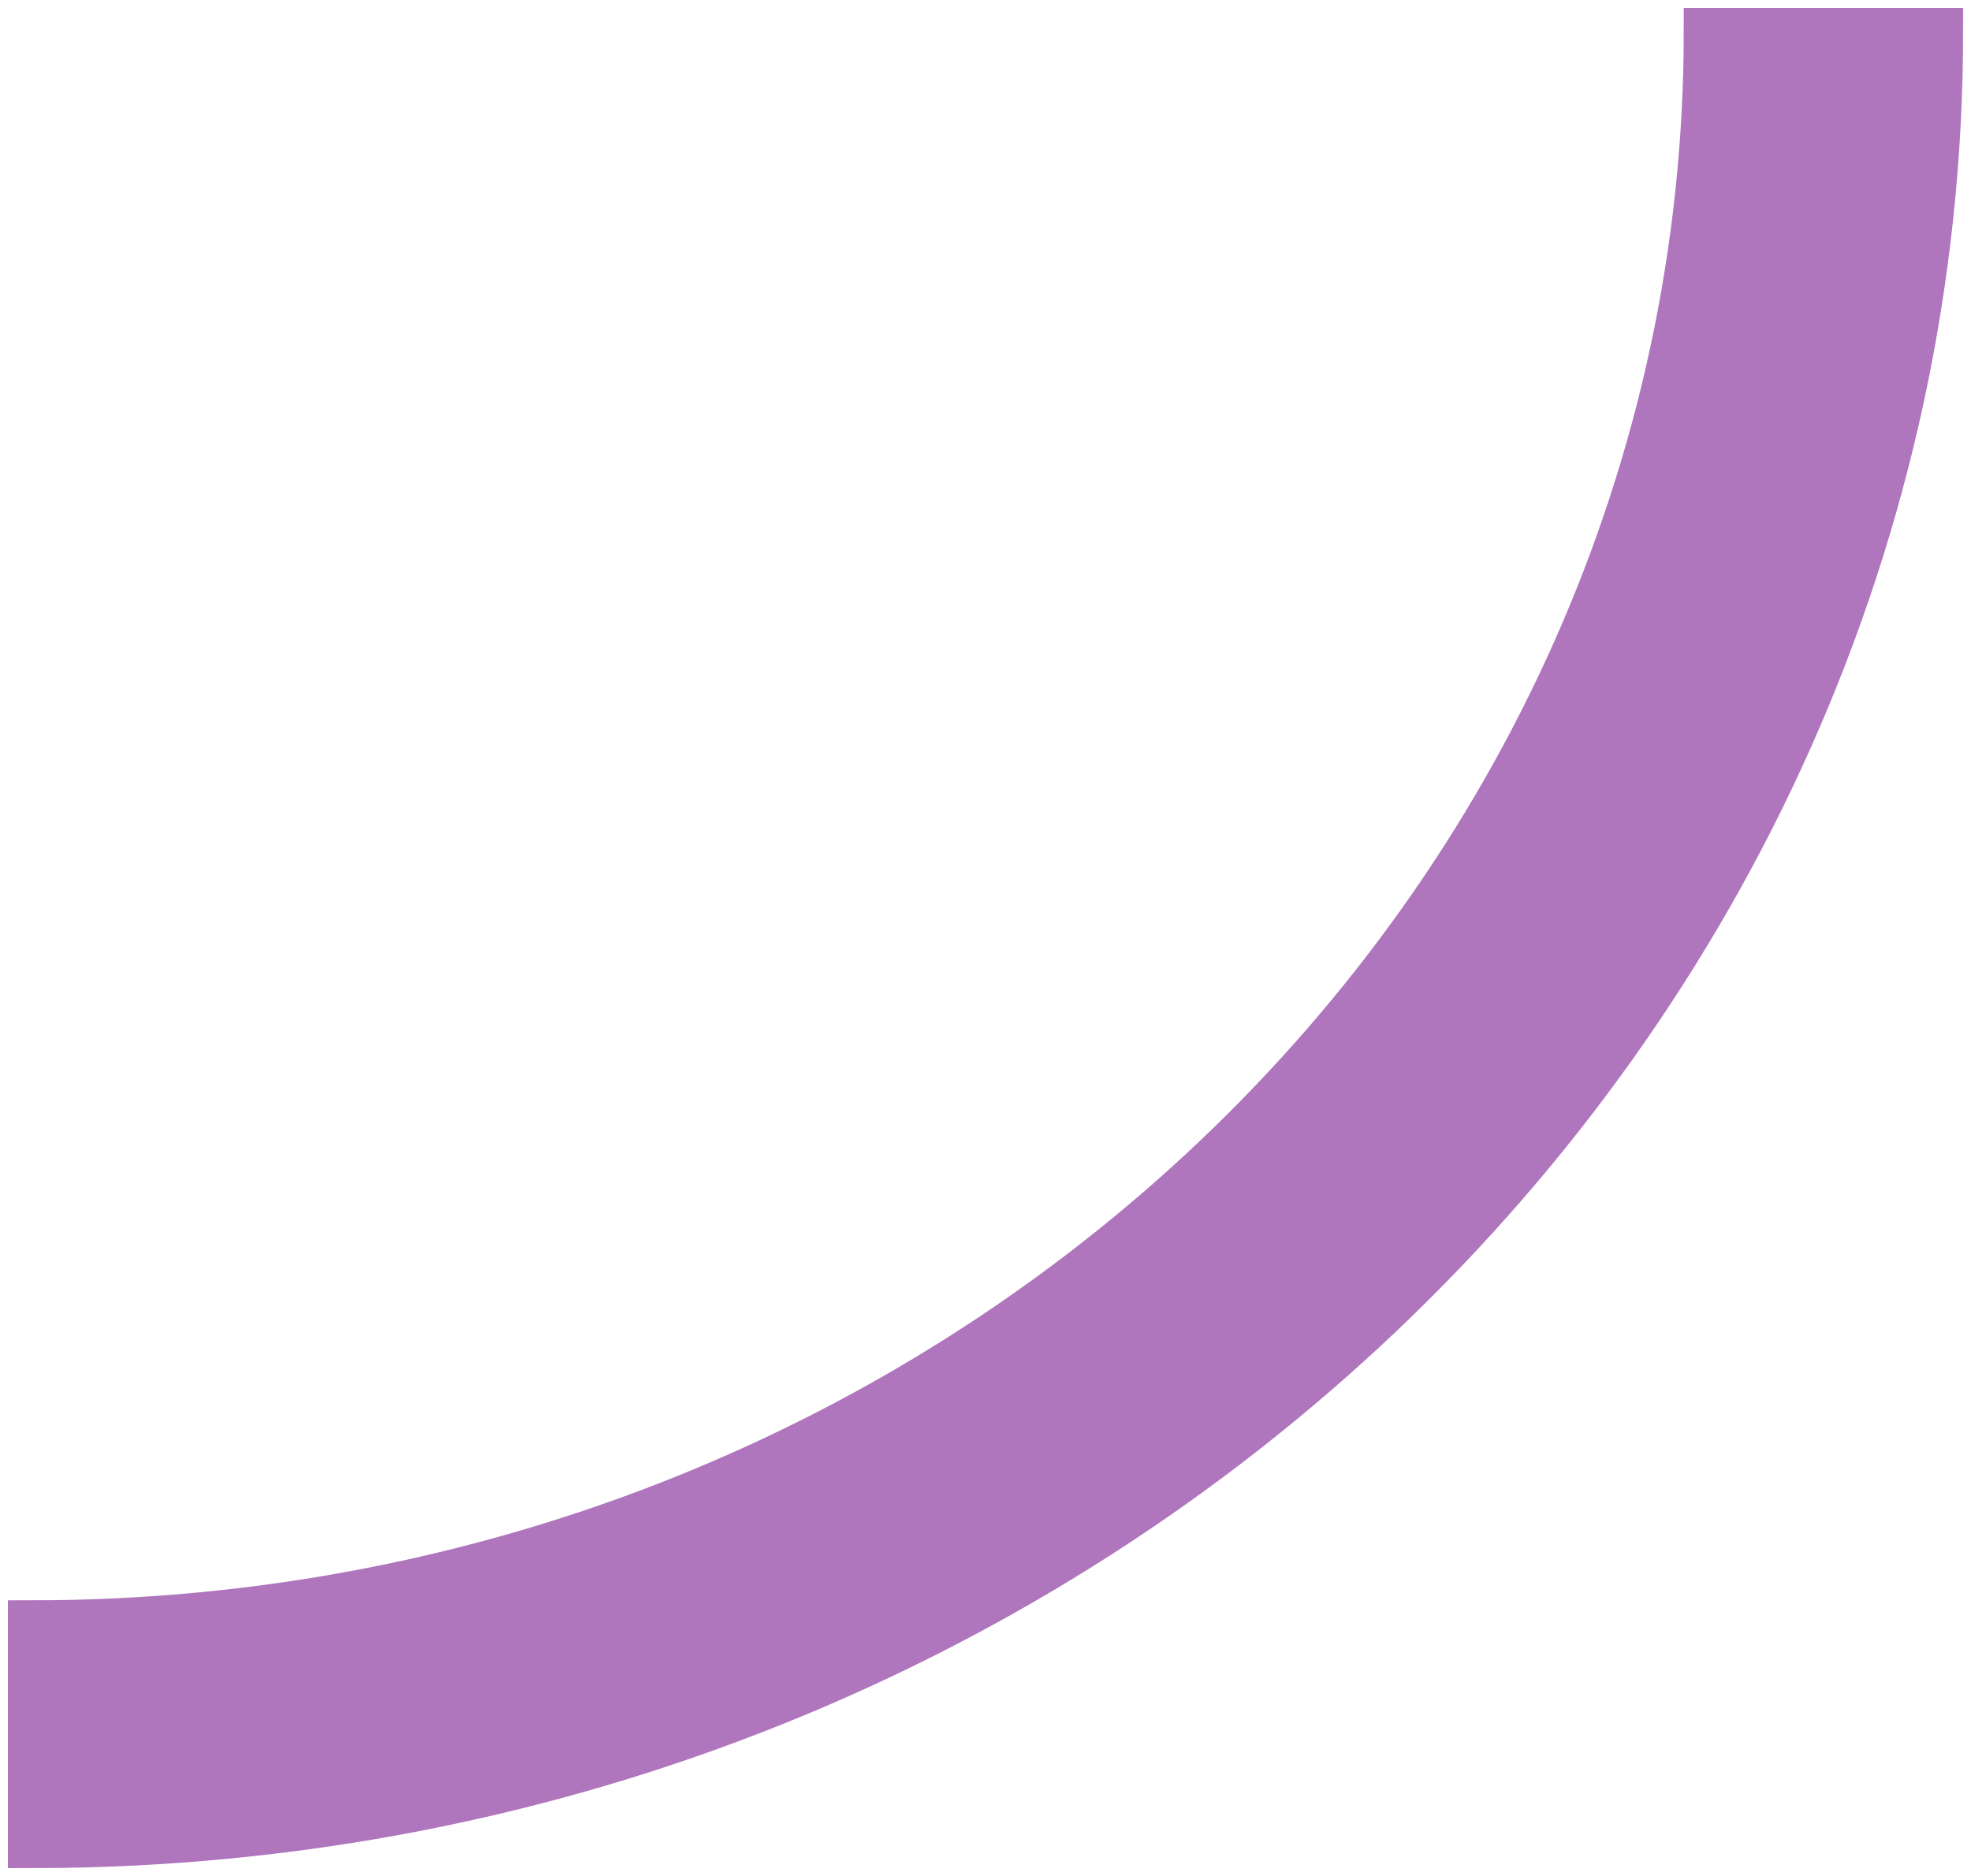 <svg width="125" height="119" viewBox="0 0 125 119" fill="none" xmlns="http://www.w3.org/2000/svg">
<path d="M2 103.013L2 117C68.832 117 123 65.518 123 2L108.283 2C108.283 57.8 60.711 103.013 2 103.013Z" fill="#AF75BD" stroke="#AF75BD" stroke-width="3" stroke-miterlimit="10"/>
</svg>

